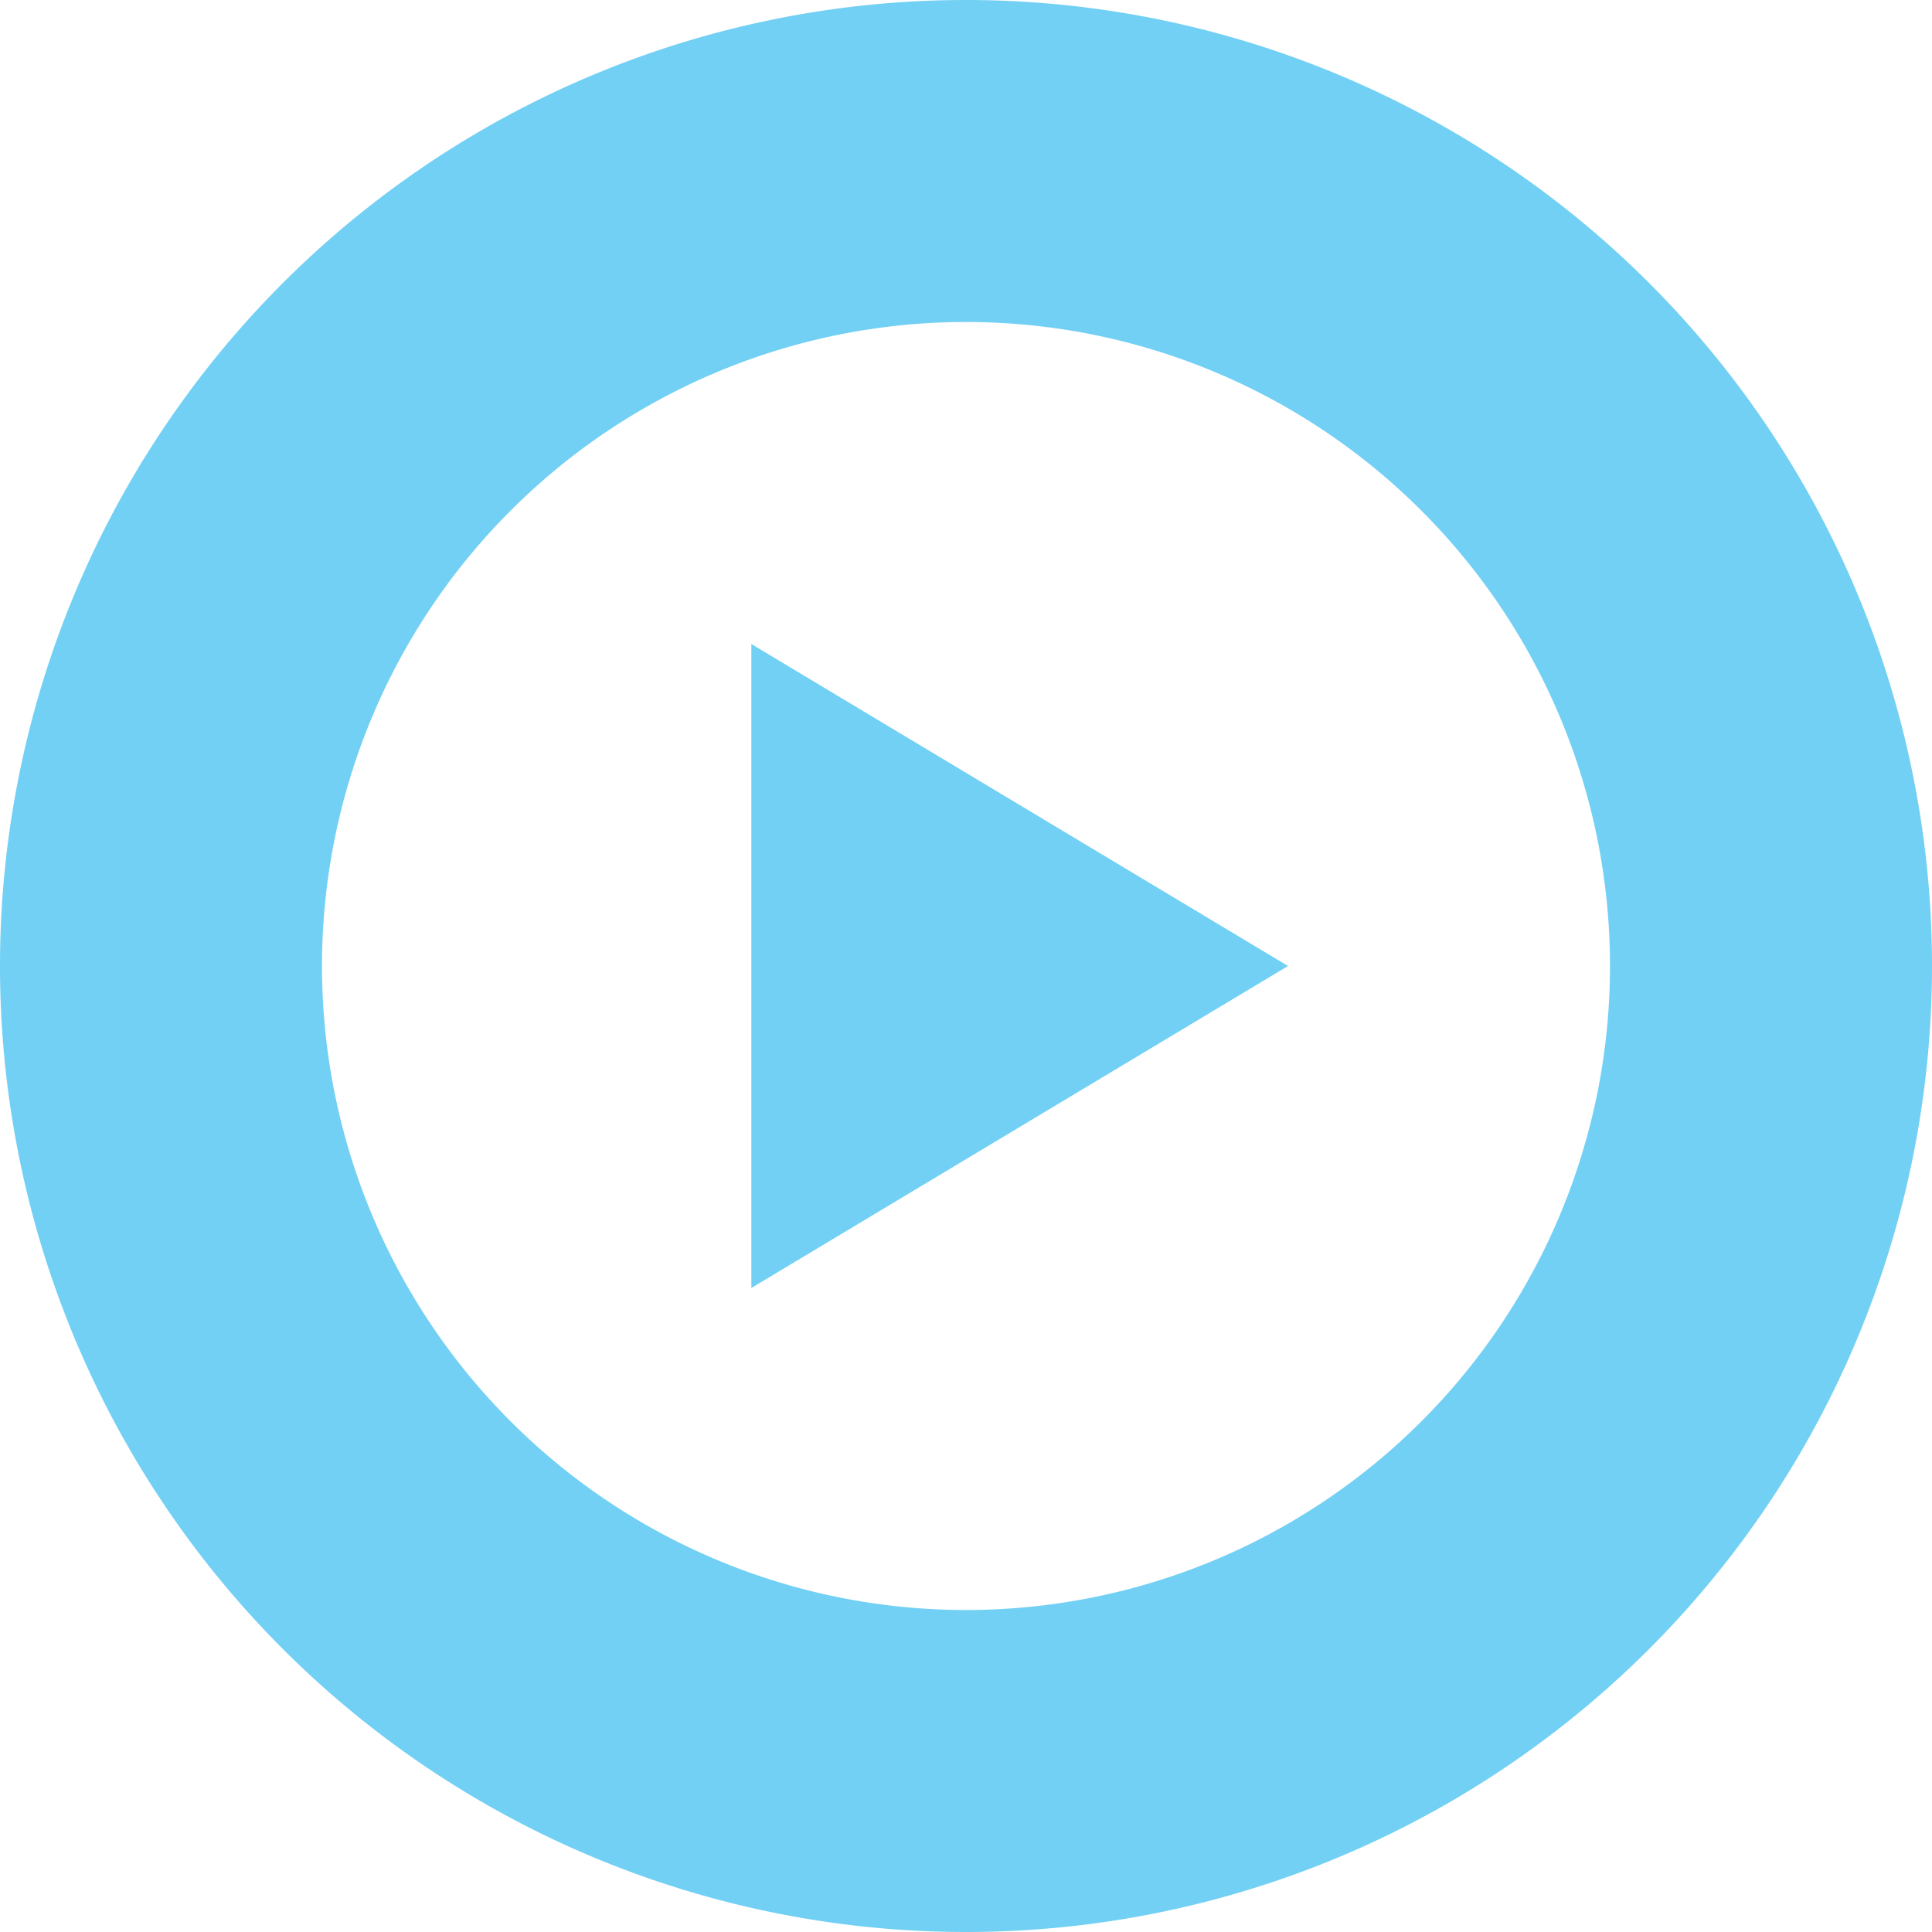 <svg xmlns="http://www.w3.org/2000/svg" width="18" height="18"><path data-name="play 2" d="M9 18a9 9 0 119-9 9 9 0 01-9 9zM9 3a6 6 0 106 6 6 6 0 00-6-6zM7 6l5 3-5 3V6z" fill="#72d0f4" fill-rule="evenodd"/></svg>